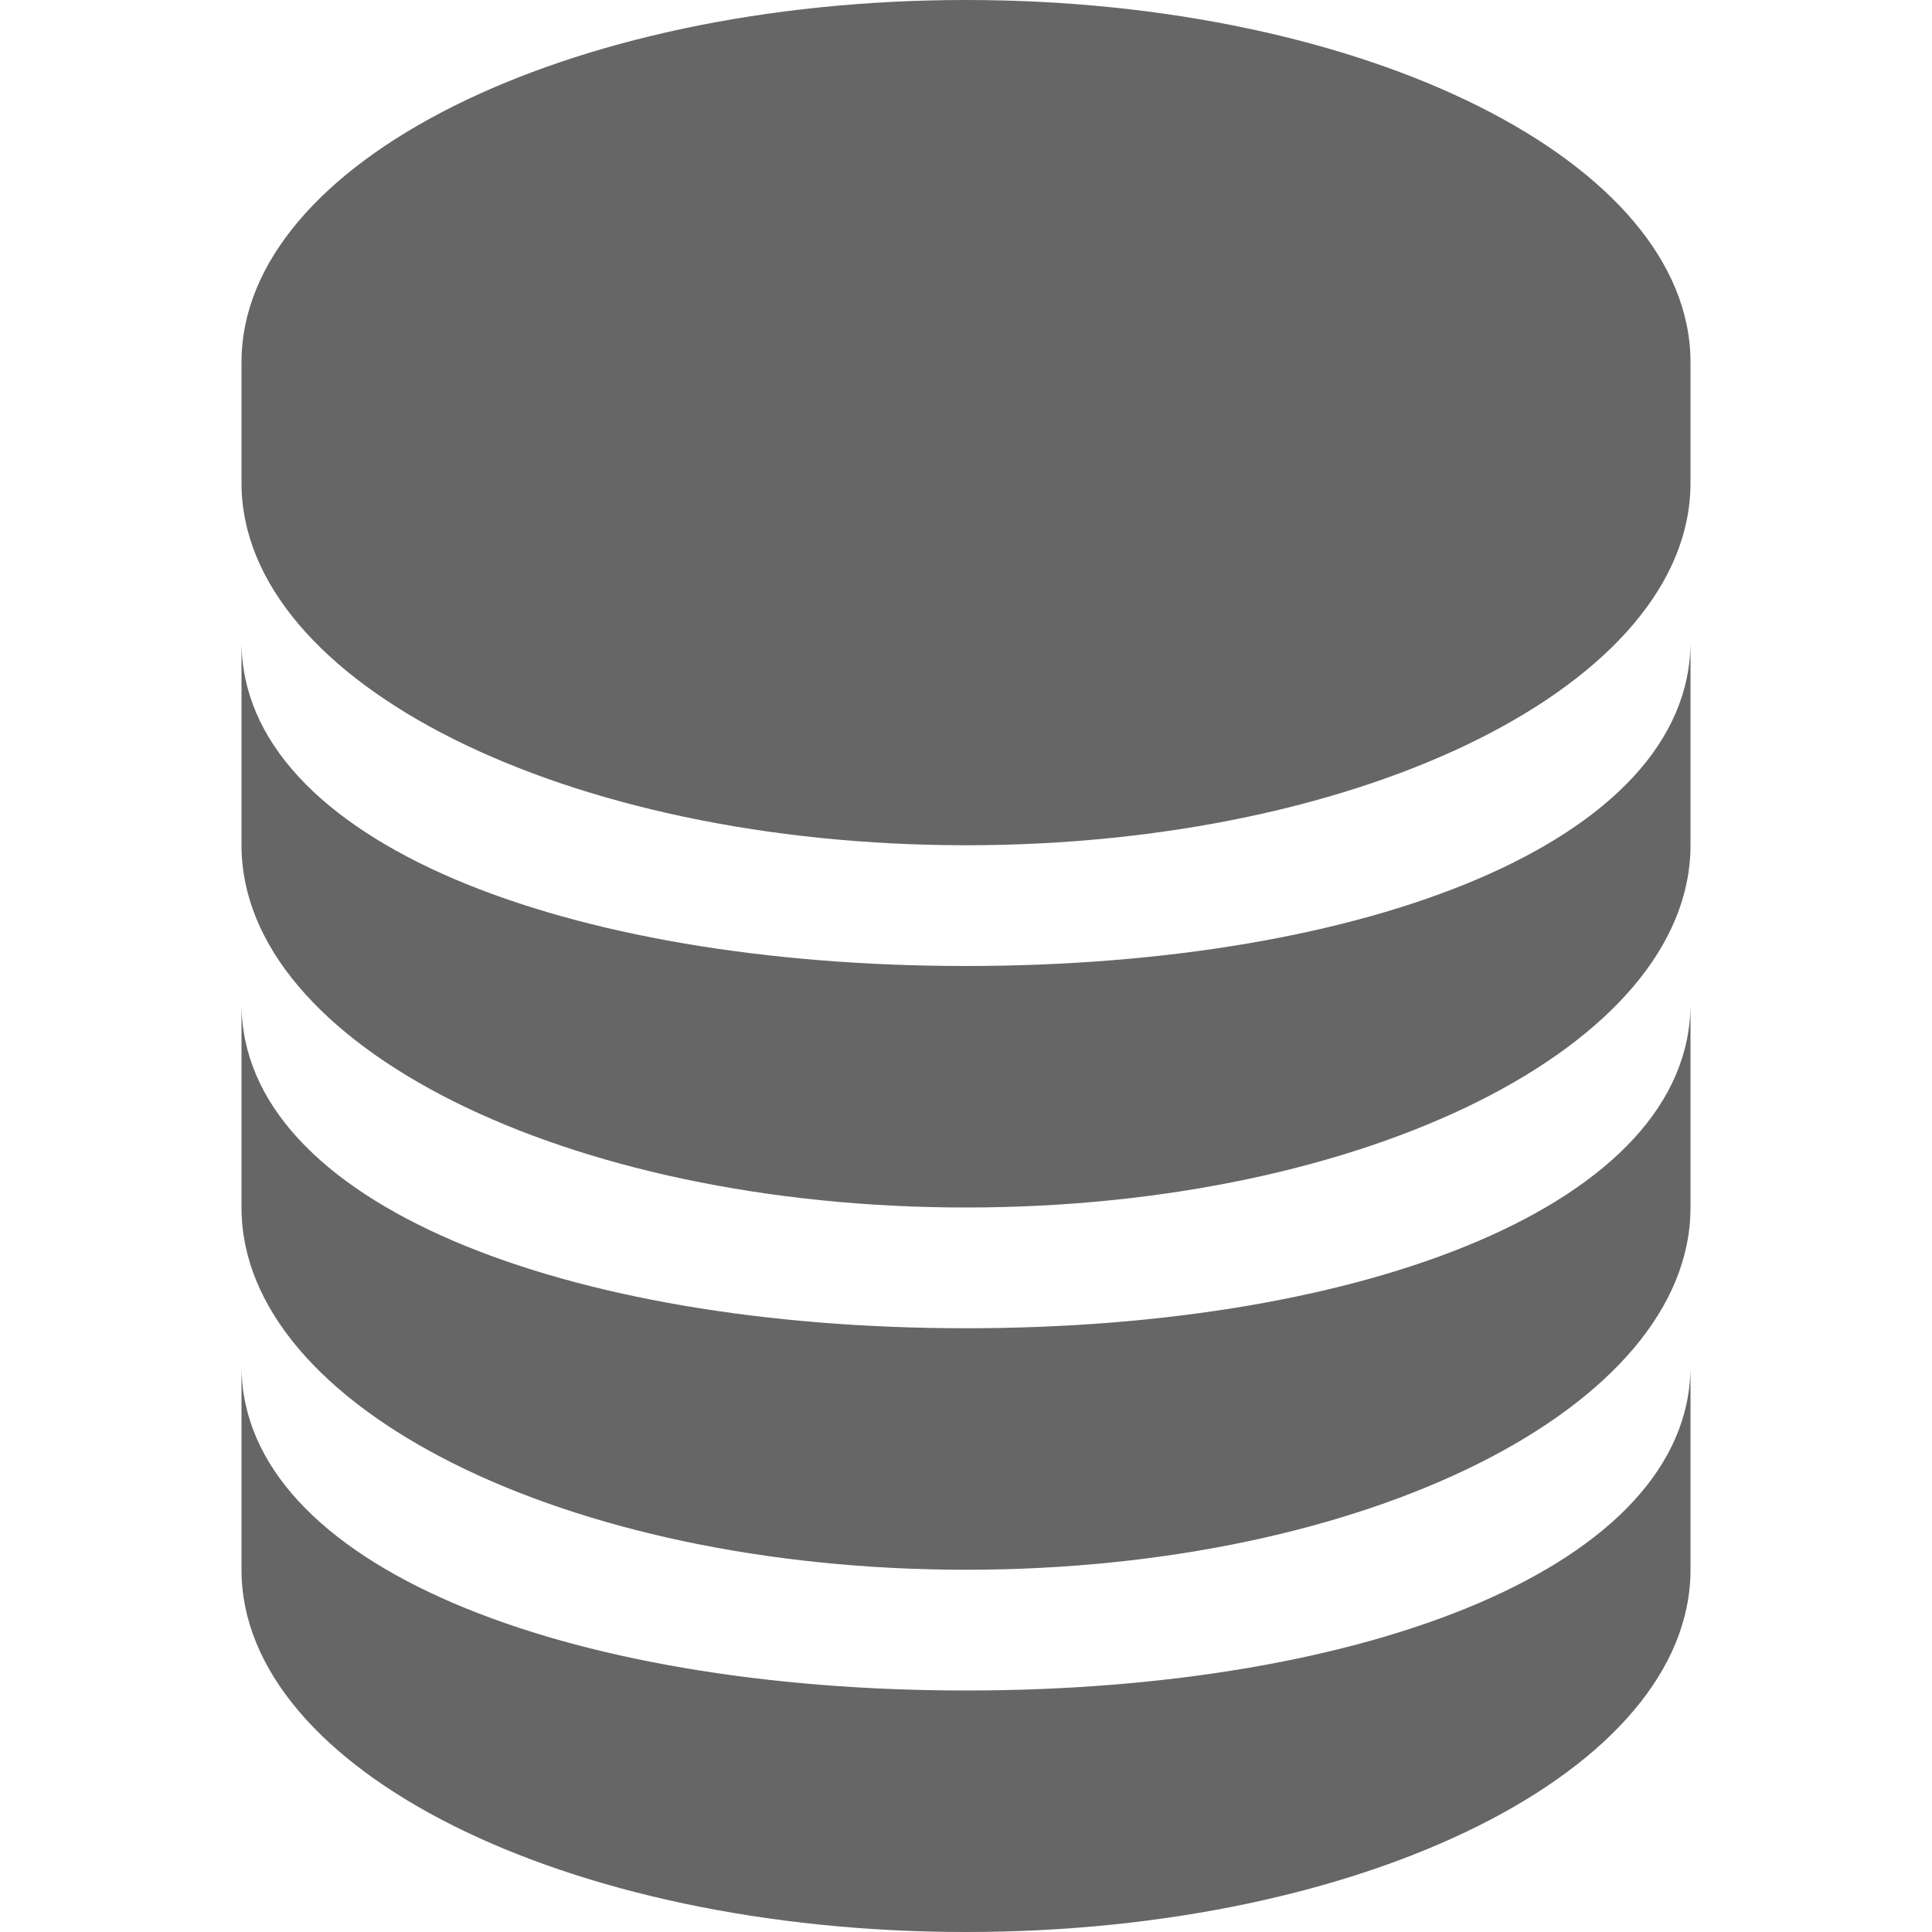 <?xml version="1.0" encoding="utf-8"?><!DOCTYPE svg PUBLIC "-//W3C//DTD SVG 1.1//EN" "http://www.w3.org/Graphics/SVG/1.1/DTD/svg11.dtd"> <svg version="1.1" id="Layer_1" xmlns="http://www.w3.org/2000/svg" xmlns:xlink="http://www.w3.org/1999/xlink" x="0px" y="0px" width="48px" height="48px" viewBox="0 0 48 48" enable-background="new 0 0 16 16" xml:space="preserve" fill="#666"> <path d="M 24.00,48.00c-9.939,0.00-18.00-4.029-18.00-9.00l0.00,0.00l0.00,-5.064 C 6.00,38.91, 14.061,42.00, 24.00,42.00 s 18.00-3.09, 18.00-8.064L42.00,39.00 l0.00,0.00C 42.00,43.971, 33.939,48.00, 24.00,48.00z M 24.00,39.00c-9.939,0.00-18.00-4.029-18.00-9.00L6.00,24.936 C 6.00,29.91, 14.061,33.00, 24.00,33.00s 18.00-3.09, 18.00-8.064L42.00,30.00 C 42.00,34.971, 33.939,39.00, 24.00,39.00z M 24.00,30.00c-9.939,0.00-18.00-4.029-18.00-9.00L6.00,15.936 C 6.00,20.91, 14.061,24.00, 24.00,24.00s 18.00-3.09, 18.00-8.064L42.00,21.00 C 42.00,25.971, 33.939,30.00, 24.00,30.00z M 24.00,21.00 C 14.061,21.00, 6.00,16.971, 6.00,12.00L6.00,9.00 c0.00-4.971, 8.061-9.00, 18.00-9.00s 18.00,4.029, 18.00,9.00l0.00,3.00 C 42.00,16.971, 33.939,21.00, 24.00,21.00z" ></path></svg>
